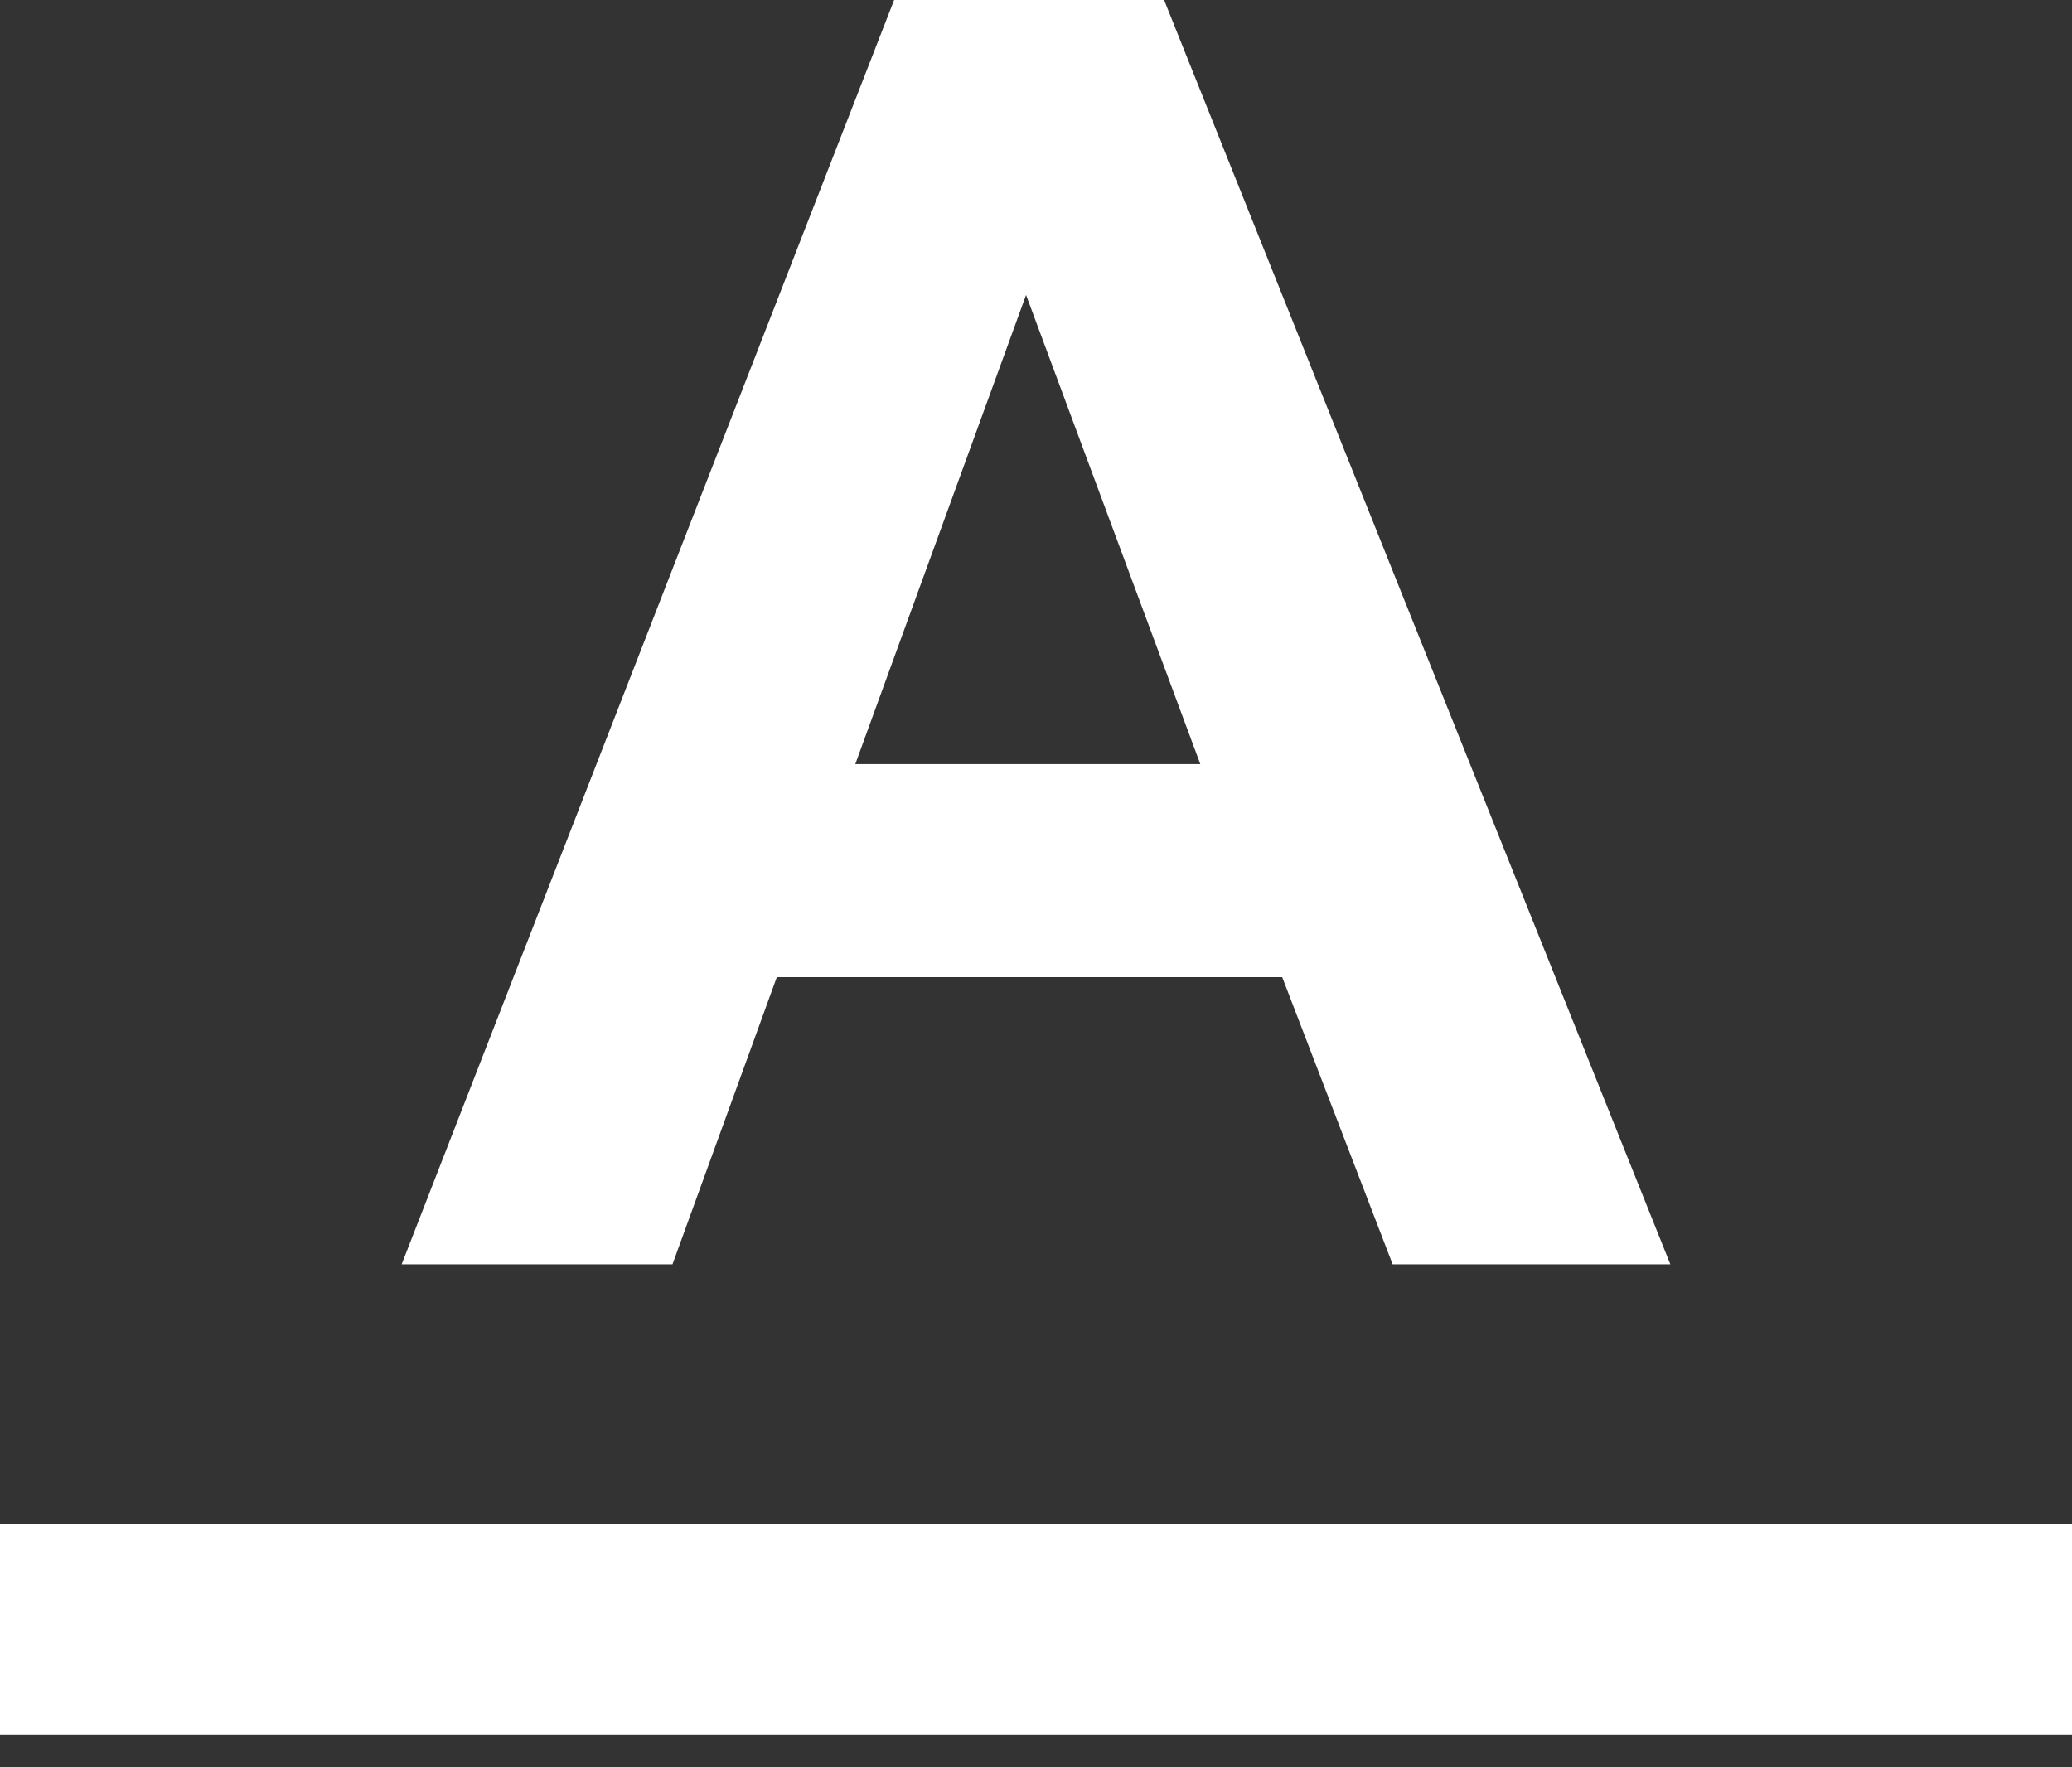 <?xml version="1.0" encoding="UTF-8" standalone="no"?>
<!DOCTYPE svg PUBLIC "-//W3C//DTD SVG 1.1//EN" "http://www.w3.org/Graphics/SVG/1.1/DTD/svg11.dtd">
<svg width="100%" height="100%" viewBox="0 0 34 29" version="1.1" xmlns="http://www.w3.org/2000/svg" xmlns:xlink="http://www.w3.org/1999/xlink" xml:space="preserve" xmlns:serif="http://www.serif.com/" style="fill-rule:evenodd;clip-rule:evenodd;stroke-linejoin:round;stroke-miterlimit:2;">
    <rect x="0" y="0" width="34" height="29" fill="#333333" stroke="none"/>
    <g transform="matrix(1,0,0,1,-278,-119.264)">
        <path d="M312,147.726L278,147.726L278,144.274L312,144.274L312,147.726ZM305.409,140.01L300.852,140.01L299.04,135.298L290.747,135.298L289.035,140.01L284.591,140.01L292.672,119.264L297.102,119.264L305.409,140.01ZM297.696,131.802L294.837,124.104L292.035,131.802L297.696,131.802Z" style="fill:white;"/>
    </g>
</svg>
